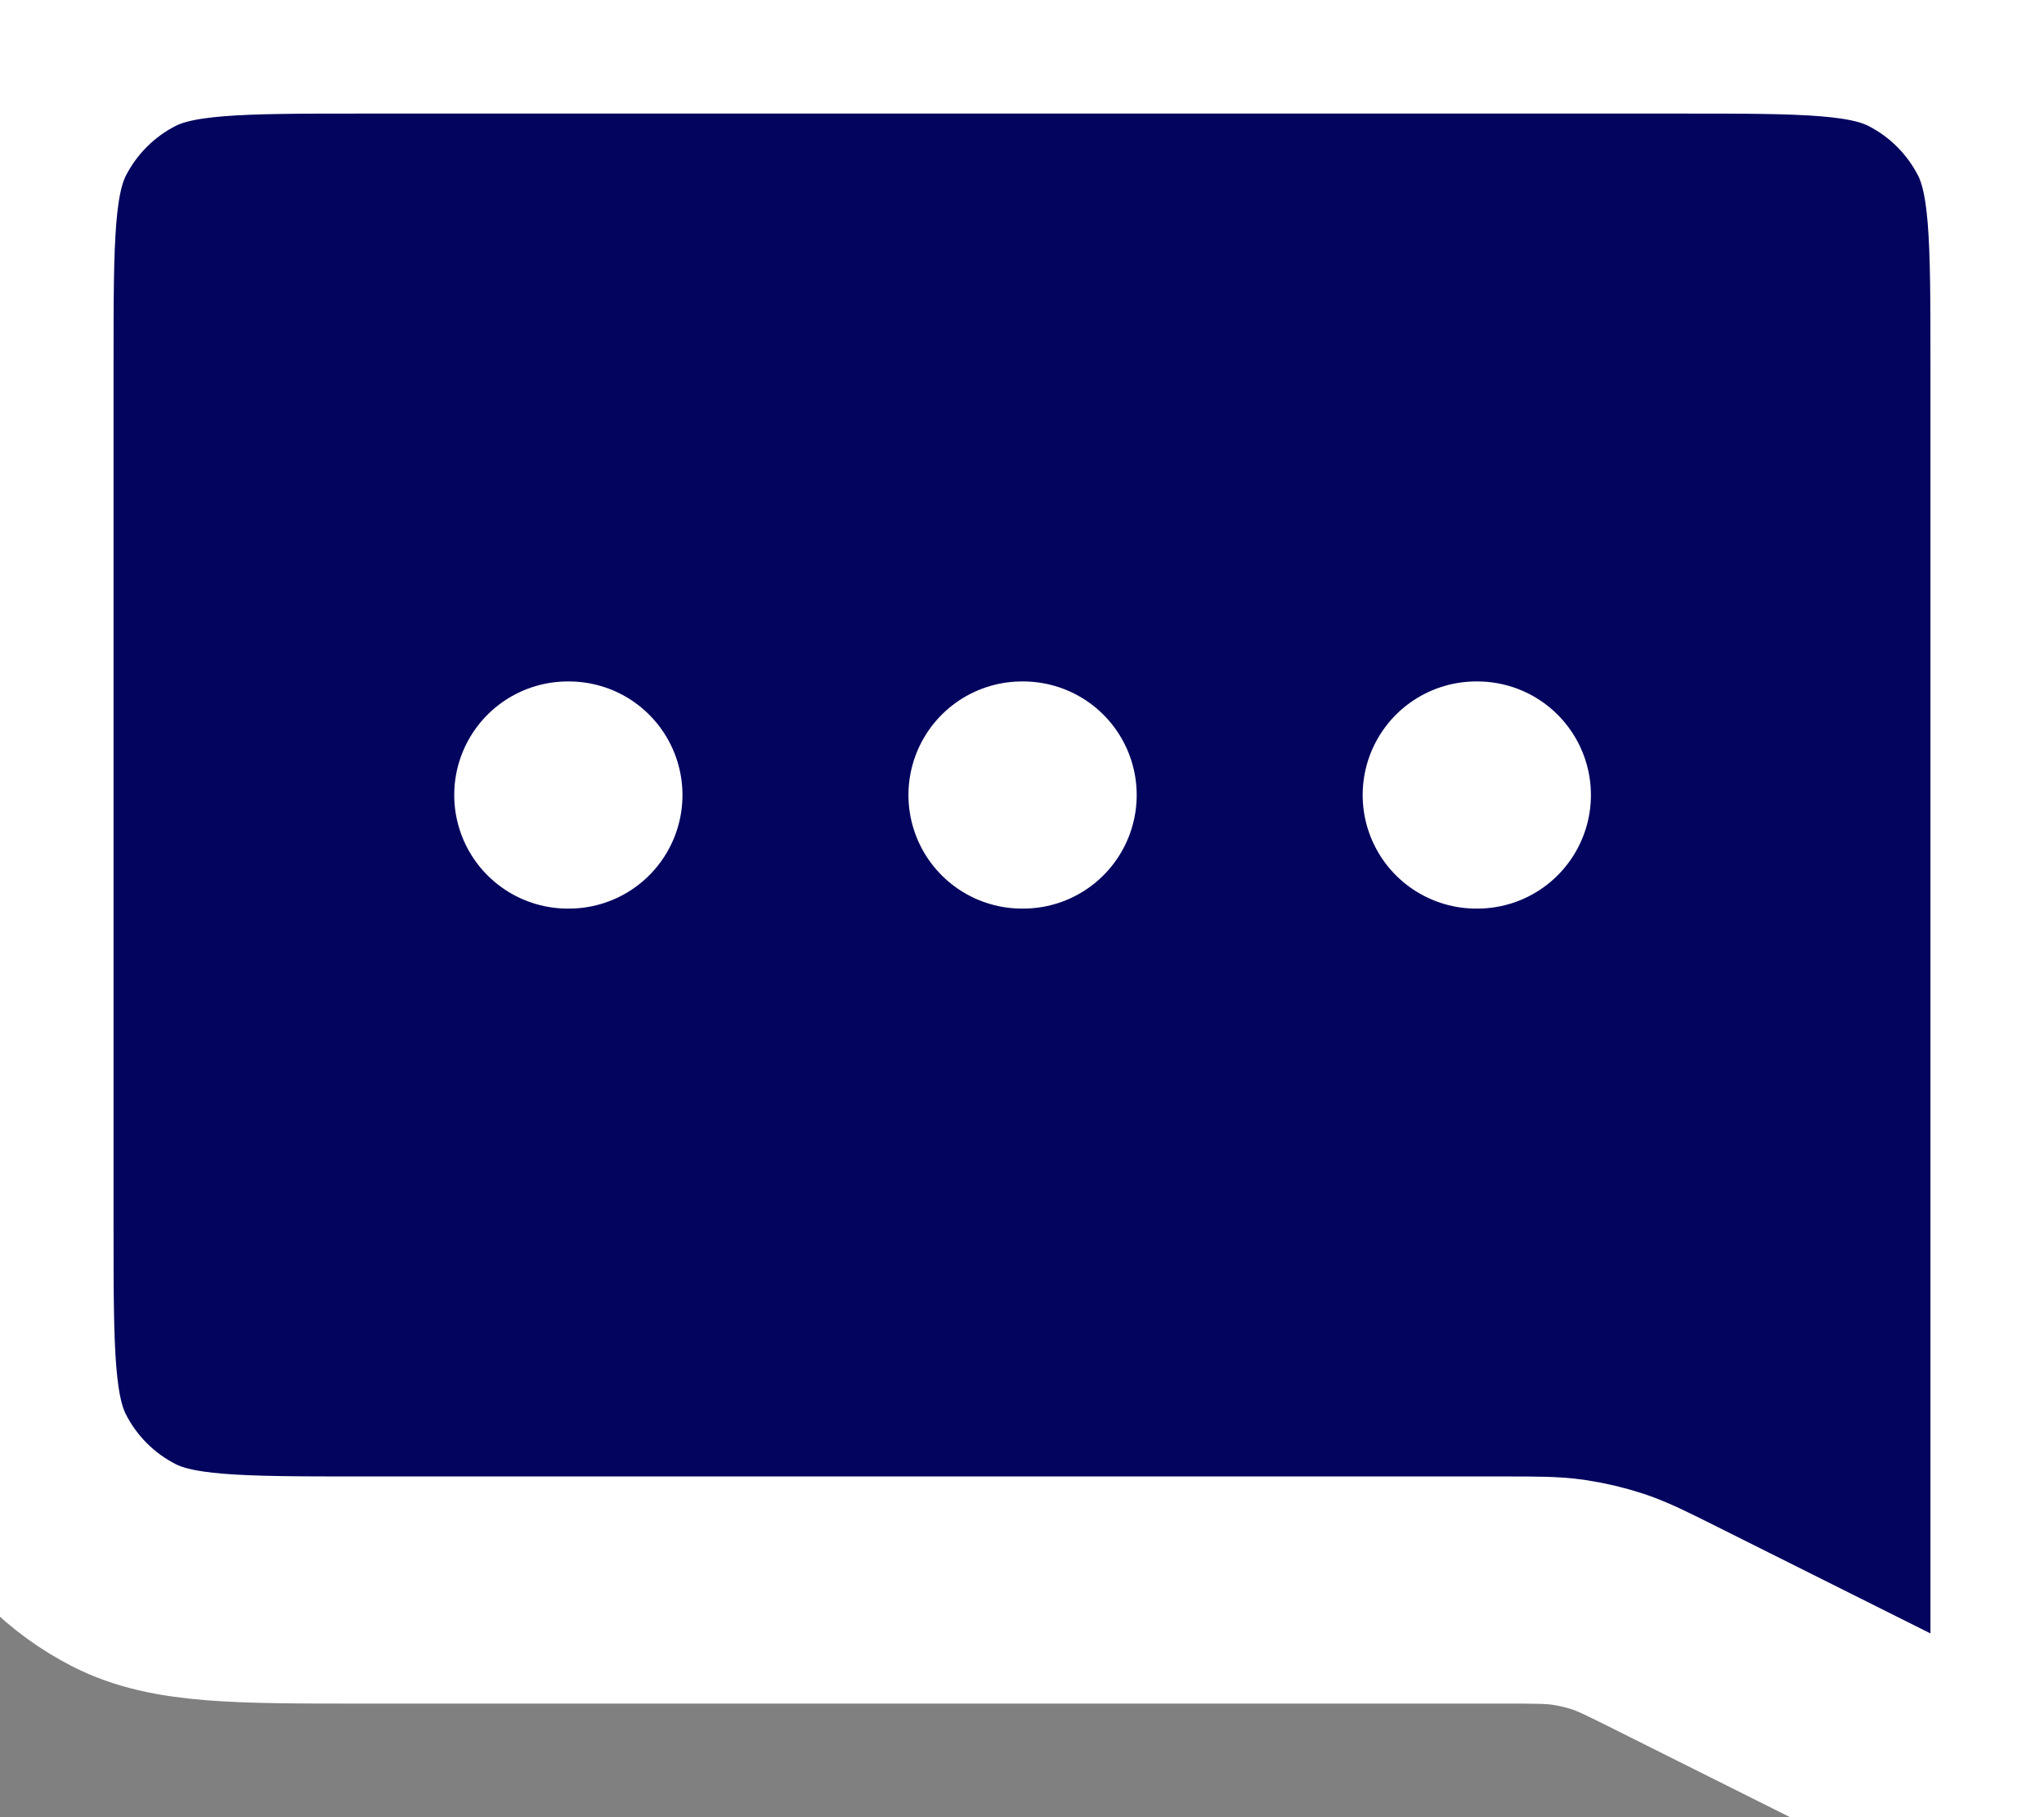 <?xml version="1.0" encoding="utf-8"?>
<svg xmlns="http://www.w3.org/2000/svg" viewBox="3 4 18 16" width="600px" height="533.333px">
  <rect x="3" y="4" width="18" height="16" fill="#808080" stroke="none"/>
  <path d="M8 11H8.01M12 11H12.01M16 11H16.01M21 20L17.676 18.338C17.424 18.212 17.298 18.149 17.166 18.104C17.048 18.065 16.928 18.037 16.805 18.019C16.667 18 16.526 18 16.245 18H6.2C5.08 18 4.52 18 4.092 17.782C3.716 17.59 3.41 17.284 3.218 16.908C3 16.48 3 15.92 3 14.8V7.2C3 6.08 3 5.52 3.218 5.092C3.41 4.716 3.716 4.41 4.092 4.218C4.52 4 5.08 4 6.2 4H17.8C18.92 4 19.48 4 19.908 4.218C20.284 4.41 20.59 4.716 20.782 5.092C21 5.52 21 6.08 21 7.2V20Z" stroke-width="2" stroke-linecap="round" stroke-linejoin="round" style="fill: rgb(3, 4, 94); paint-order: fill; stroke: rgb(255, 255, 255);"/>
</svg>